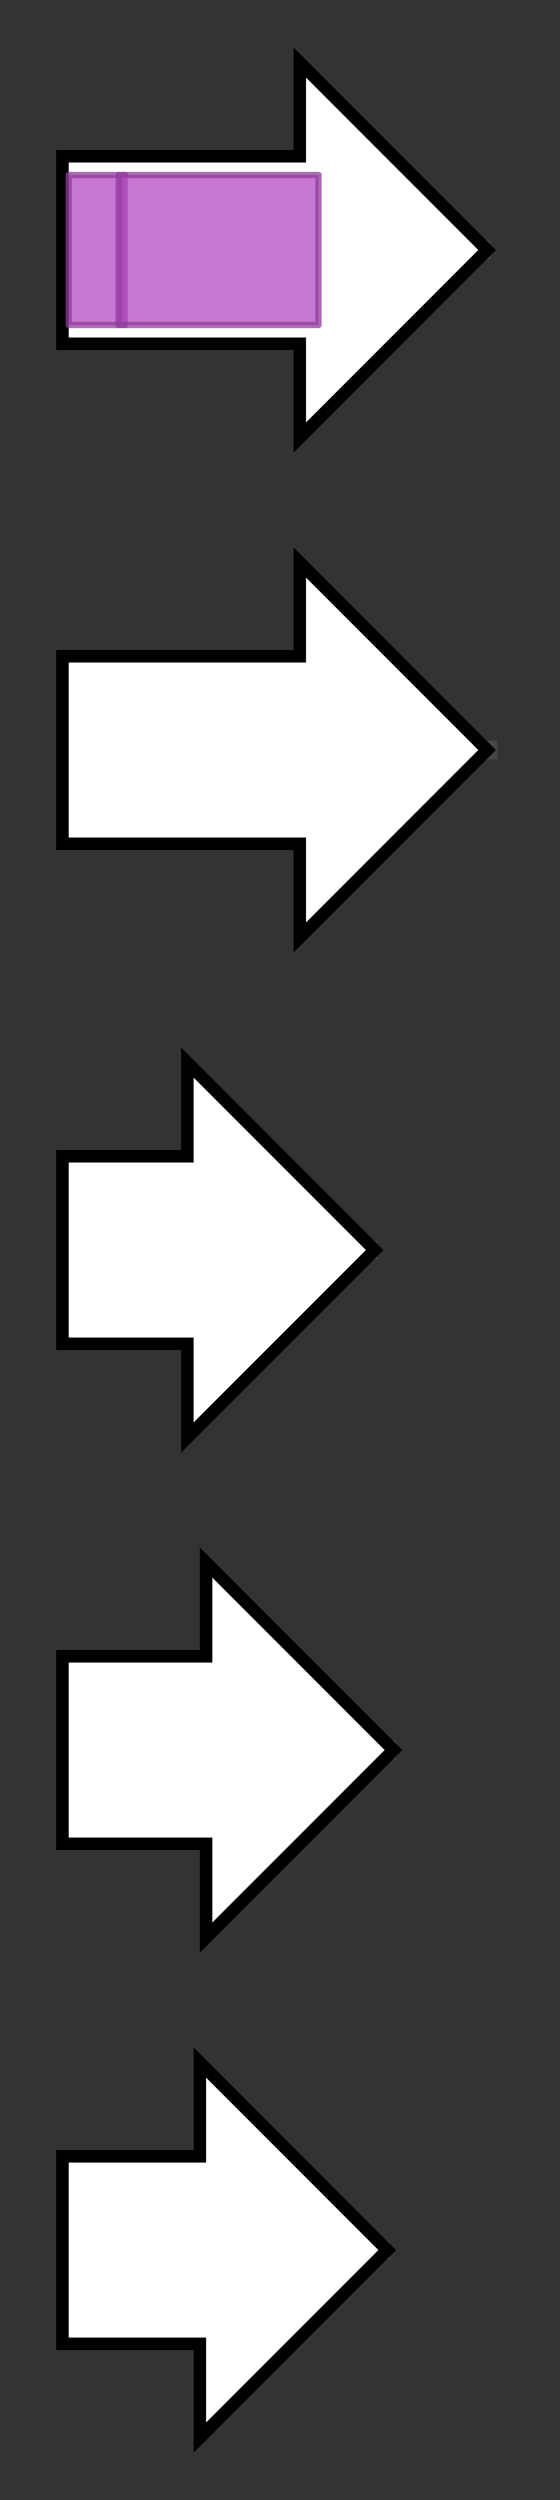 <svg version="1.1" baseProfile="full" xmlns="http://www.w3.org/2000/svg" width="89.667" height="400">
	<rect width="100%" height="100%" fill="#333333" stroke="none"/>
	<g>
		<line x1="10" y1="40.0" x2="78.5" y2="40.0" style="stroke:rgb(70,70,70); stroke-width:3 "/>
		<g>
			<title>armH1
putative halogenase</title>
			<polygon class="armH1
putative halogenase" points="10,25 48,25 48,10 78,40 48,70 48,55 10,55" fill="rgb(255,255,255)" fill-opacity="1.0" stroke="rgb(0,0,0)" stroke-width="2"  />
			<g>
				<title>Trp_halogenase (PF04820)
"Tryptophan halogenase"</title>
				<rect class="PF04820" x="11" y="28" stroke-linejoin="round" width="9" height="24" fill="rgb(179,74,194)" stroke="rgb(143,59,155)" stroke-width="1" opacity="0.75" />
			</g>
			<g>
				<title>Trp_halogenase (PF04820)
"Tryptophan halogenase"</title>
				<rect class="PF04820" x="19" y="28" stroke-linejoin="round" width="32" height="24" fill="rgb(179,74,194)" stroke="rgb(143,59,155)" stroke-width="1" opacity="0.75" />
			</g>
		</g>
	</g>
	<g>
		<line x1="10" y1="120.0" x2="79.667" y2="120.0" style="stroke:rgb(70,70,70); stroke-width:3 "/>
		<g>
			<title>armH2
putative halogenase</title>
			<polygon class="armH2
putative halogenase" points="10,105 48,105 48,90 78,120 48,150 48,135 10,135" fill="rgb(255,255,255)" fill-opacity="1.0" stroke="rgb(0,0,0)" stroke-width="2"  />
		</g>
	</g>
	<g>
		<line x1="10" y1="200.0" x2="60.5" y2="200.0" style="stroke:rgb(70,70,70); stroke-width:3 "/>
		<g>
			<title>armH3
ArmH3</title>
			<polygon class="armH3
ArmH3" points="10,185 30,185 30,170 60,200 30,230 30,215 10,215" fill="rgb(255,255,255)" fill-opacity="1.0" stroke="rgb(0,0,0)" stroke-width="2"  />
		</g>
	</g>
	<g>
		<line x1="10" y1="280.0" x2="63.4" y2="280.0" style="stroke:rgb(70,70,70); stroke-width:3 "/>
		<g>
			<title>armH4
ArmH4</title>
			<polygon class="armH4
ArmH4" points="10,265 33,265 33,250 63,280 33,310 33,295 10,295" fill="rgb(255,255,255)" fill-opacity="1.0" stroke="rgb(0,0,0)" stroke-width="2"  />
		</g>
	</g>
	<g>
		<line x1="10" y1="360.0" x2="62.4" y2="360.0" style="stroke:rgb(70,70,70); stroke-width:3 "/>
		<g>
			<title>armH5
ArmH5</title>
			<polygon class="armH5
ArmH5" points="10,345 32,345 32,330 62,360 32,390 32,375 10,375" fill="rgb(255,255,255)" fill-opacity="1.0" stroke="rgb(0,0,0)" stroke-width="2"  />
		</g>
	</g>
</svg>

